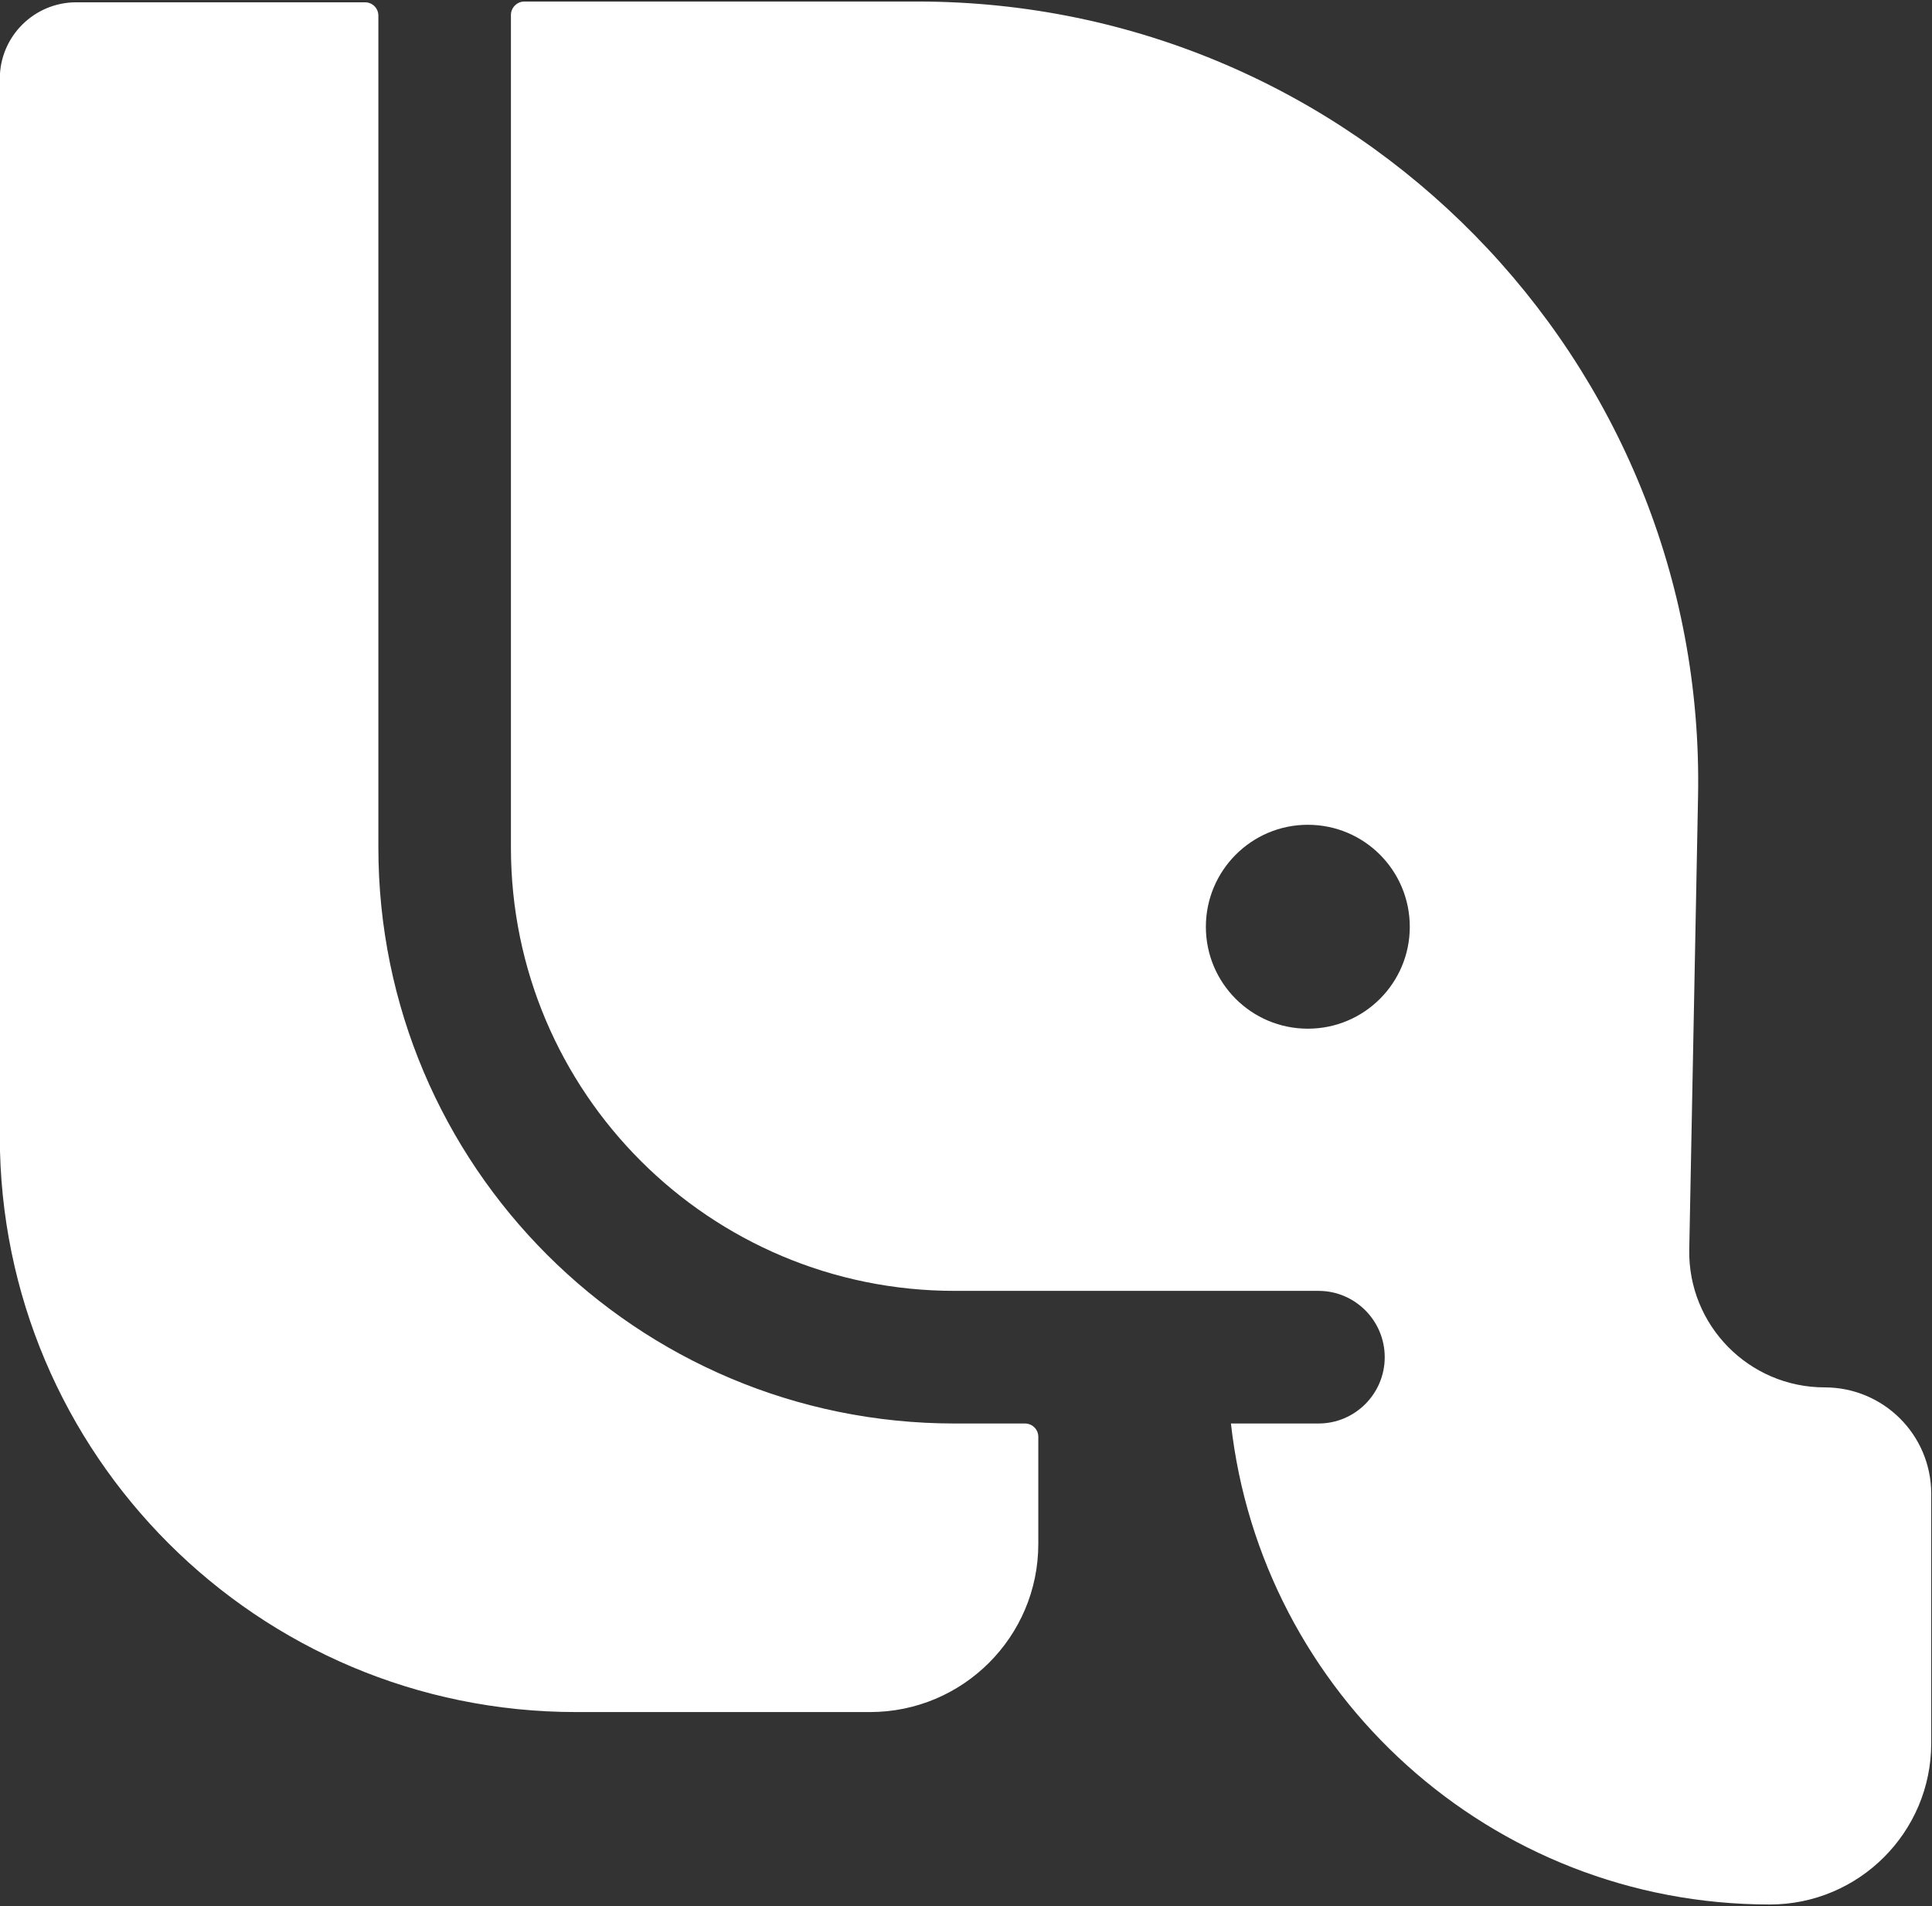 <svg width="519" height="512" viewBox="0 0 519 512" fill="none" xmlns="http://www.w3.org/2000/svg">
<rect x="0" y="0" width="519" height="512" fill="#333333" stroke="none"/>
<g clip-path="url(#clip0_514_155)">
<path fill-rule="evenodd" clip-rule="evenodd" d="M330.67 382.345C338.789 455.026 400.504 511.538 475.425 511.538C499.37 511.538 518.794 492.136 518.794 468.217V401.233C518.794 385.424 505.999 372.644 490.172 372.644C469.823 372.644 453.431 355.962 453.791 335.636L456.155 213.834C458.364 96.651 363.865 0.411 246.499 0.411H140.849C138.897 0.411 137.252 2.053 137.252 4.004V227.641C137.252 293.444 190.643 346.723 256.468 346.723H354.205C364.019 346.723 371.984 354.73 371.984 364.534C371.984 374.337 364.019 382.345 354.205 382.345H330.67ZM98.045 0.616H20.503C9.147 0.616 -0.051 9.804 -0.051 21.147V305.198C-0.051 390.609 69.269 459.85 154.775 459.85H233.704C258.678 459.85 278.924 439.627 278.924 414.682V385.938C278.924 383.936 277.331 382.345 275.327 382.345H256.468C170.962 382.345 101.642 313.103 101.642 227.641V4.209C101.642 2.207 100.049 0.616 98.045 0.616ZM378.716 248.942C378.716 264.033 366.486 276.3 351.327 276.3C336.168 276.3 323.938 264.033 323.938 248.942C323.938 233.852 336.168 221.533 351.327 221.533C366.486 221.533 378.716 233.801 378.716 248.942Z" fill="white"/>
</g>
<defs>
<clipPath id="clip0_514_155">
<rect width="519" height="512" fill="white"/>
</clipPath>
</defs>
</svg>
